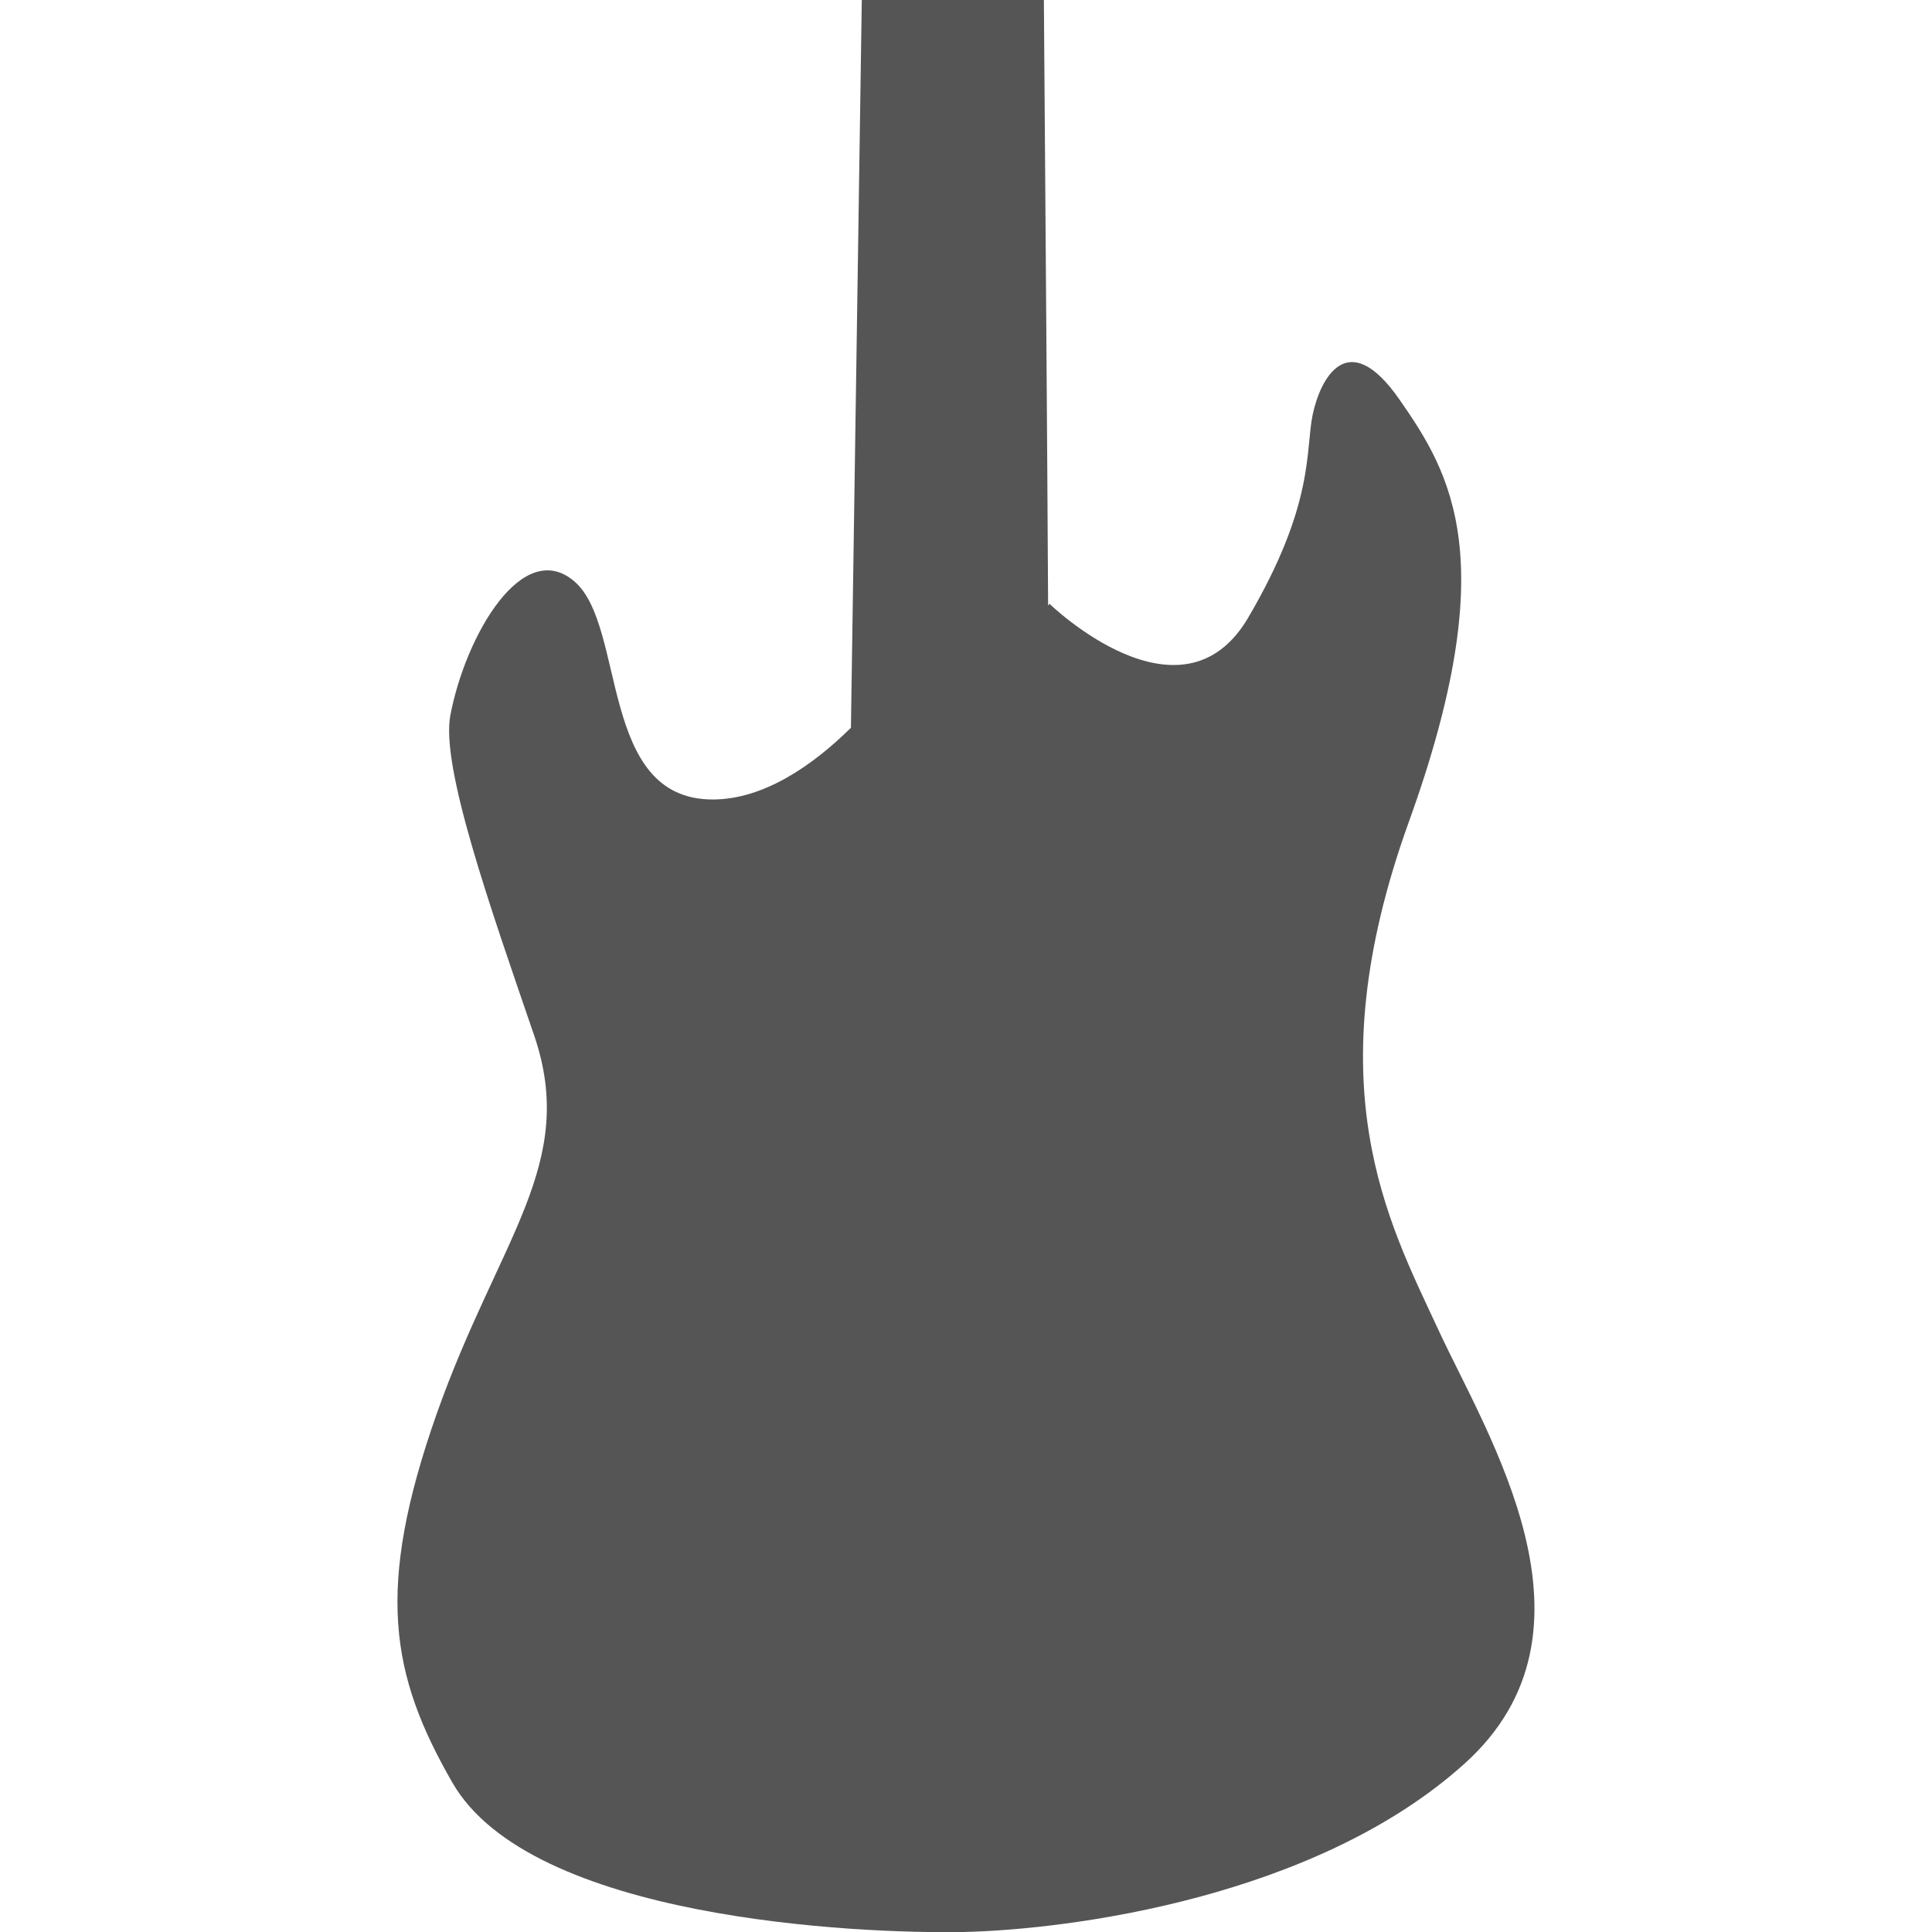 
<svg xmlns="http://www.w3.org/2000/svg" xmlns:xlink="http://www.w3.org/1999/xlink" width="16px" height="16px" viewBox="0 0 16 16" version="1.1">
<g id="surface1">
<path style=" stroke:none;fill-rule:nonzero;fill:#555555;fill-opacity:1;" d="M 8.645 0 C 8.66 2.051 8.672 3.543 8.68 5.016 L 8.691 5 C 8.691 5 9.781 6.059 10.336 5.117 C 10.891 4.172 10.809 3.73 10.871 3.434 C 10.934 3.137 11.16 2.691 11.59 3.309 C 12.02 3.926 12.449 4.645 11.664 6.816 C 10.883 8.988 11.496 10.117 11.906 11 C 12.312 11.883 13.359 13.504 12.125 14.609 C 10.895 15.715 8.863 15.98 7.98 16 C 7.098 16.016 4.395 15.895 3.746 14.762 C 3.234 13.871 3.105 13.16 3.617 11.707 C 4.133 10.25 4.789 9.637 4.422 8.57 C 4.055 7.5 3.648 6.344 3.73 5.922 C 3.855 5.266 4.328 4.445 4.758 4.816 C 5.188 5.188 4.957 6.621 5.902 6.621 C 6.324 6.621 6.73 6.34 7.047 6.027 L 7.137 0 Z M 8.645 0 "/>
</g>
</svg>
